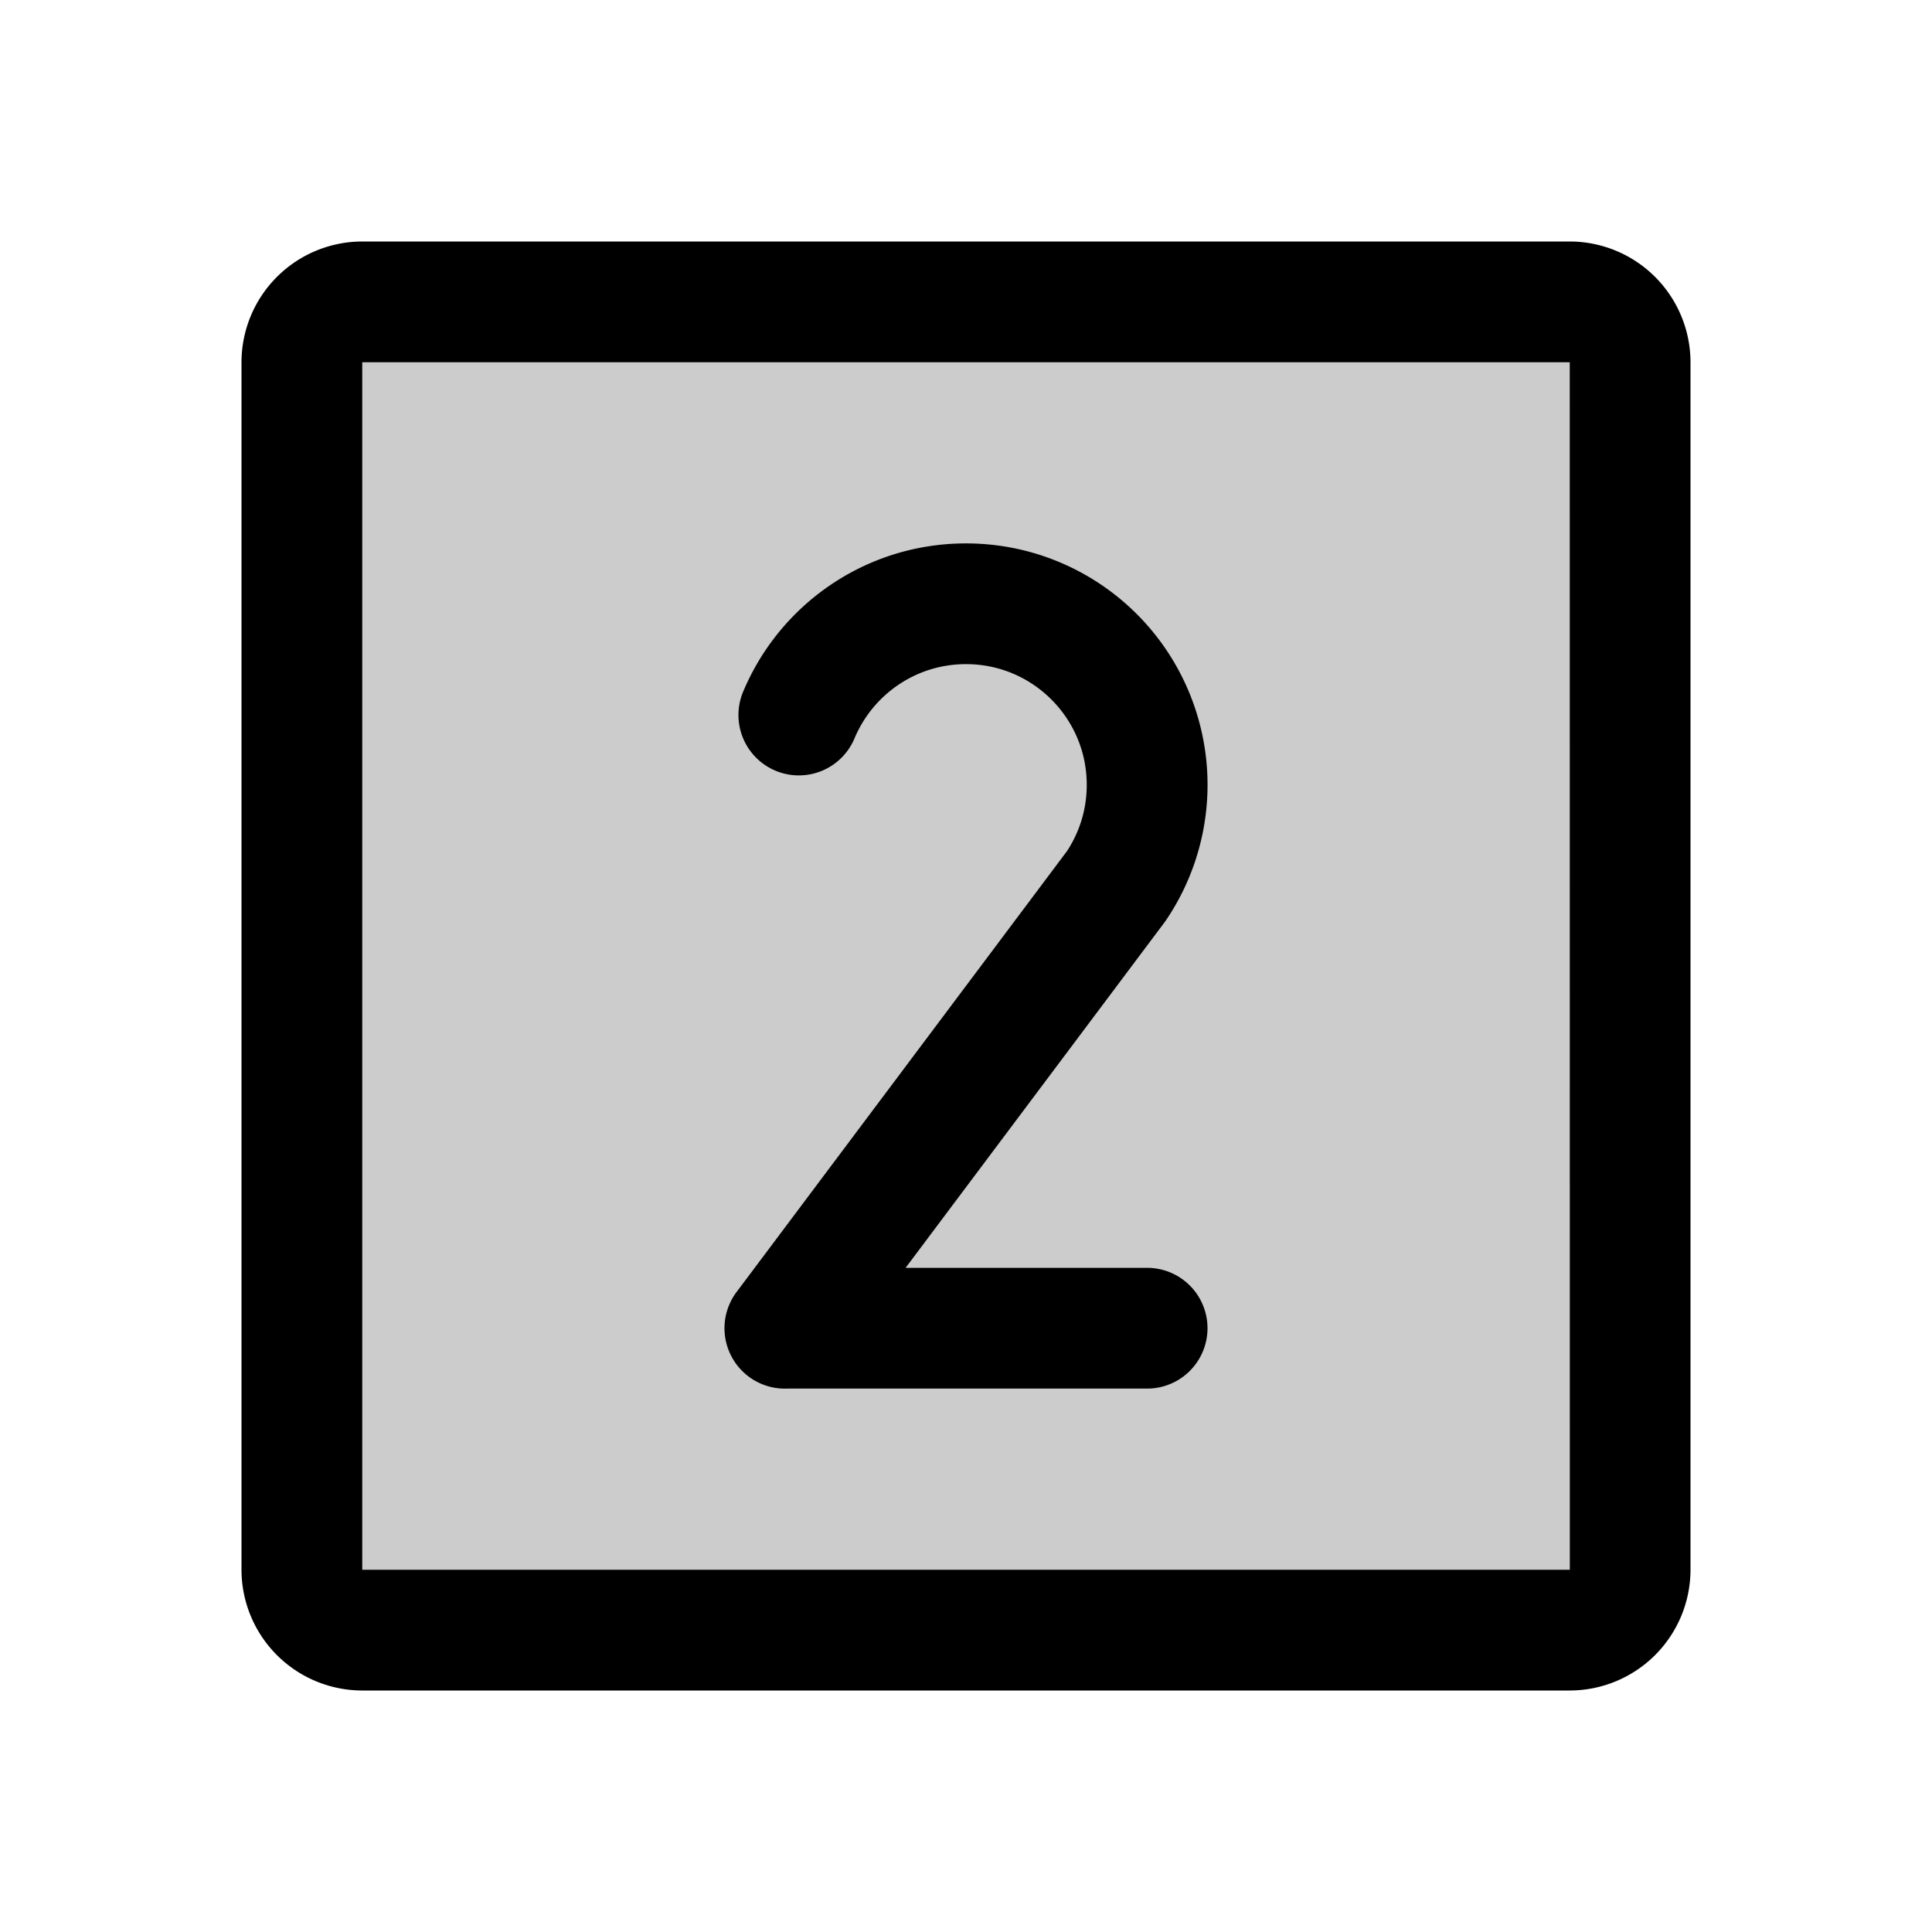 <svg id="Flat" xmlns="http://www.w3.org/2000/svg" viewBox="0 0 256 256">
  <g opacity="0.2">
    <rect x="40" y="40" width="176" height="176" rx="8"/>
  </g>
  <g>
    <path d="M154.531,121.896a31.998,31.998,0,0,0-20.09-49.245,32.369,32.369,0,0,0-12.88-0,31.881,31.881,0,0,0-11.461,4.821,32.074,32.074,0,0,0-11.582,14.07,8,8,0,1,0,14.734,6.235,16.071,16.071,0,0,1,3.432-5.088,16.221,16.221,0,0,1,2.373-1.959,16.015,16.015,0,0,1,2.718-1.475,15.815,15.815,0,0,1,2.992-.929,16.296,16.296,0,0,1,6.468 0,15.811,15.811,0,0,1,2.991.929,15.974,15.974,0,0,1,2.712,1.472,16.129,16.129,0,0,1,4.333,4.333,15.846,15.846,0,0,1,2.403,5.706,16.254,16.254,0,0,1,.001,6.465,15.855,15.855,0,0,1-2.306,5.563l-43.672,58.275a8.002,8.002,0,0,0,6.301,12.932c.106,0,.212-.002.318-.006H152a8,8,0,0,0,0-16H119.997l34.306-45.778Q154.421,122.059,154.531,121.896Z"/>
    <path d="M208,32H48A16.018,16.018,0,0,0,32,48V208a16.018,16.018,0,0,0,16,16H208a16.018,16.018,0,0,0,16-16V48A16.018,16.018,0,0,0,208,32Zm0,176H48V48H208l.01,160Z"/>
  </g>
</svg>
